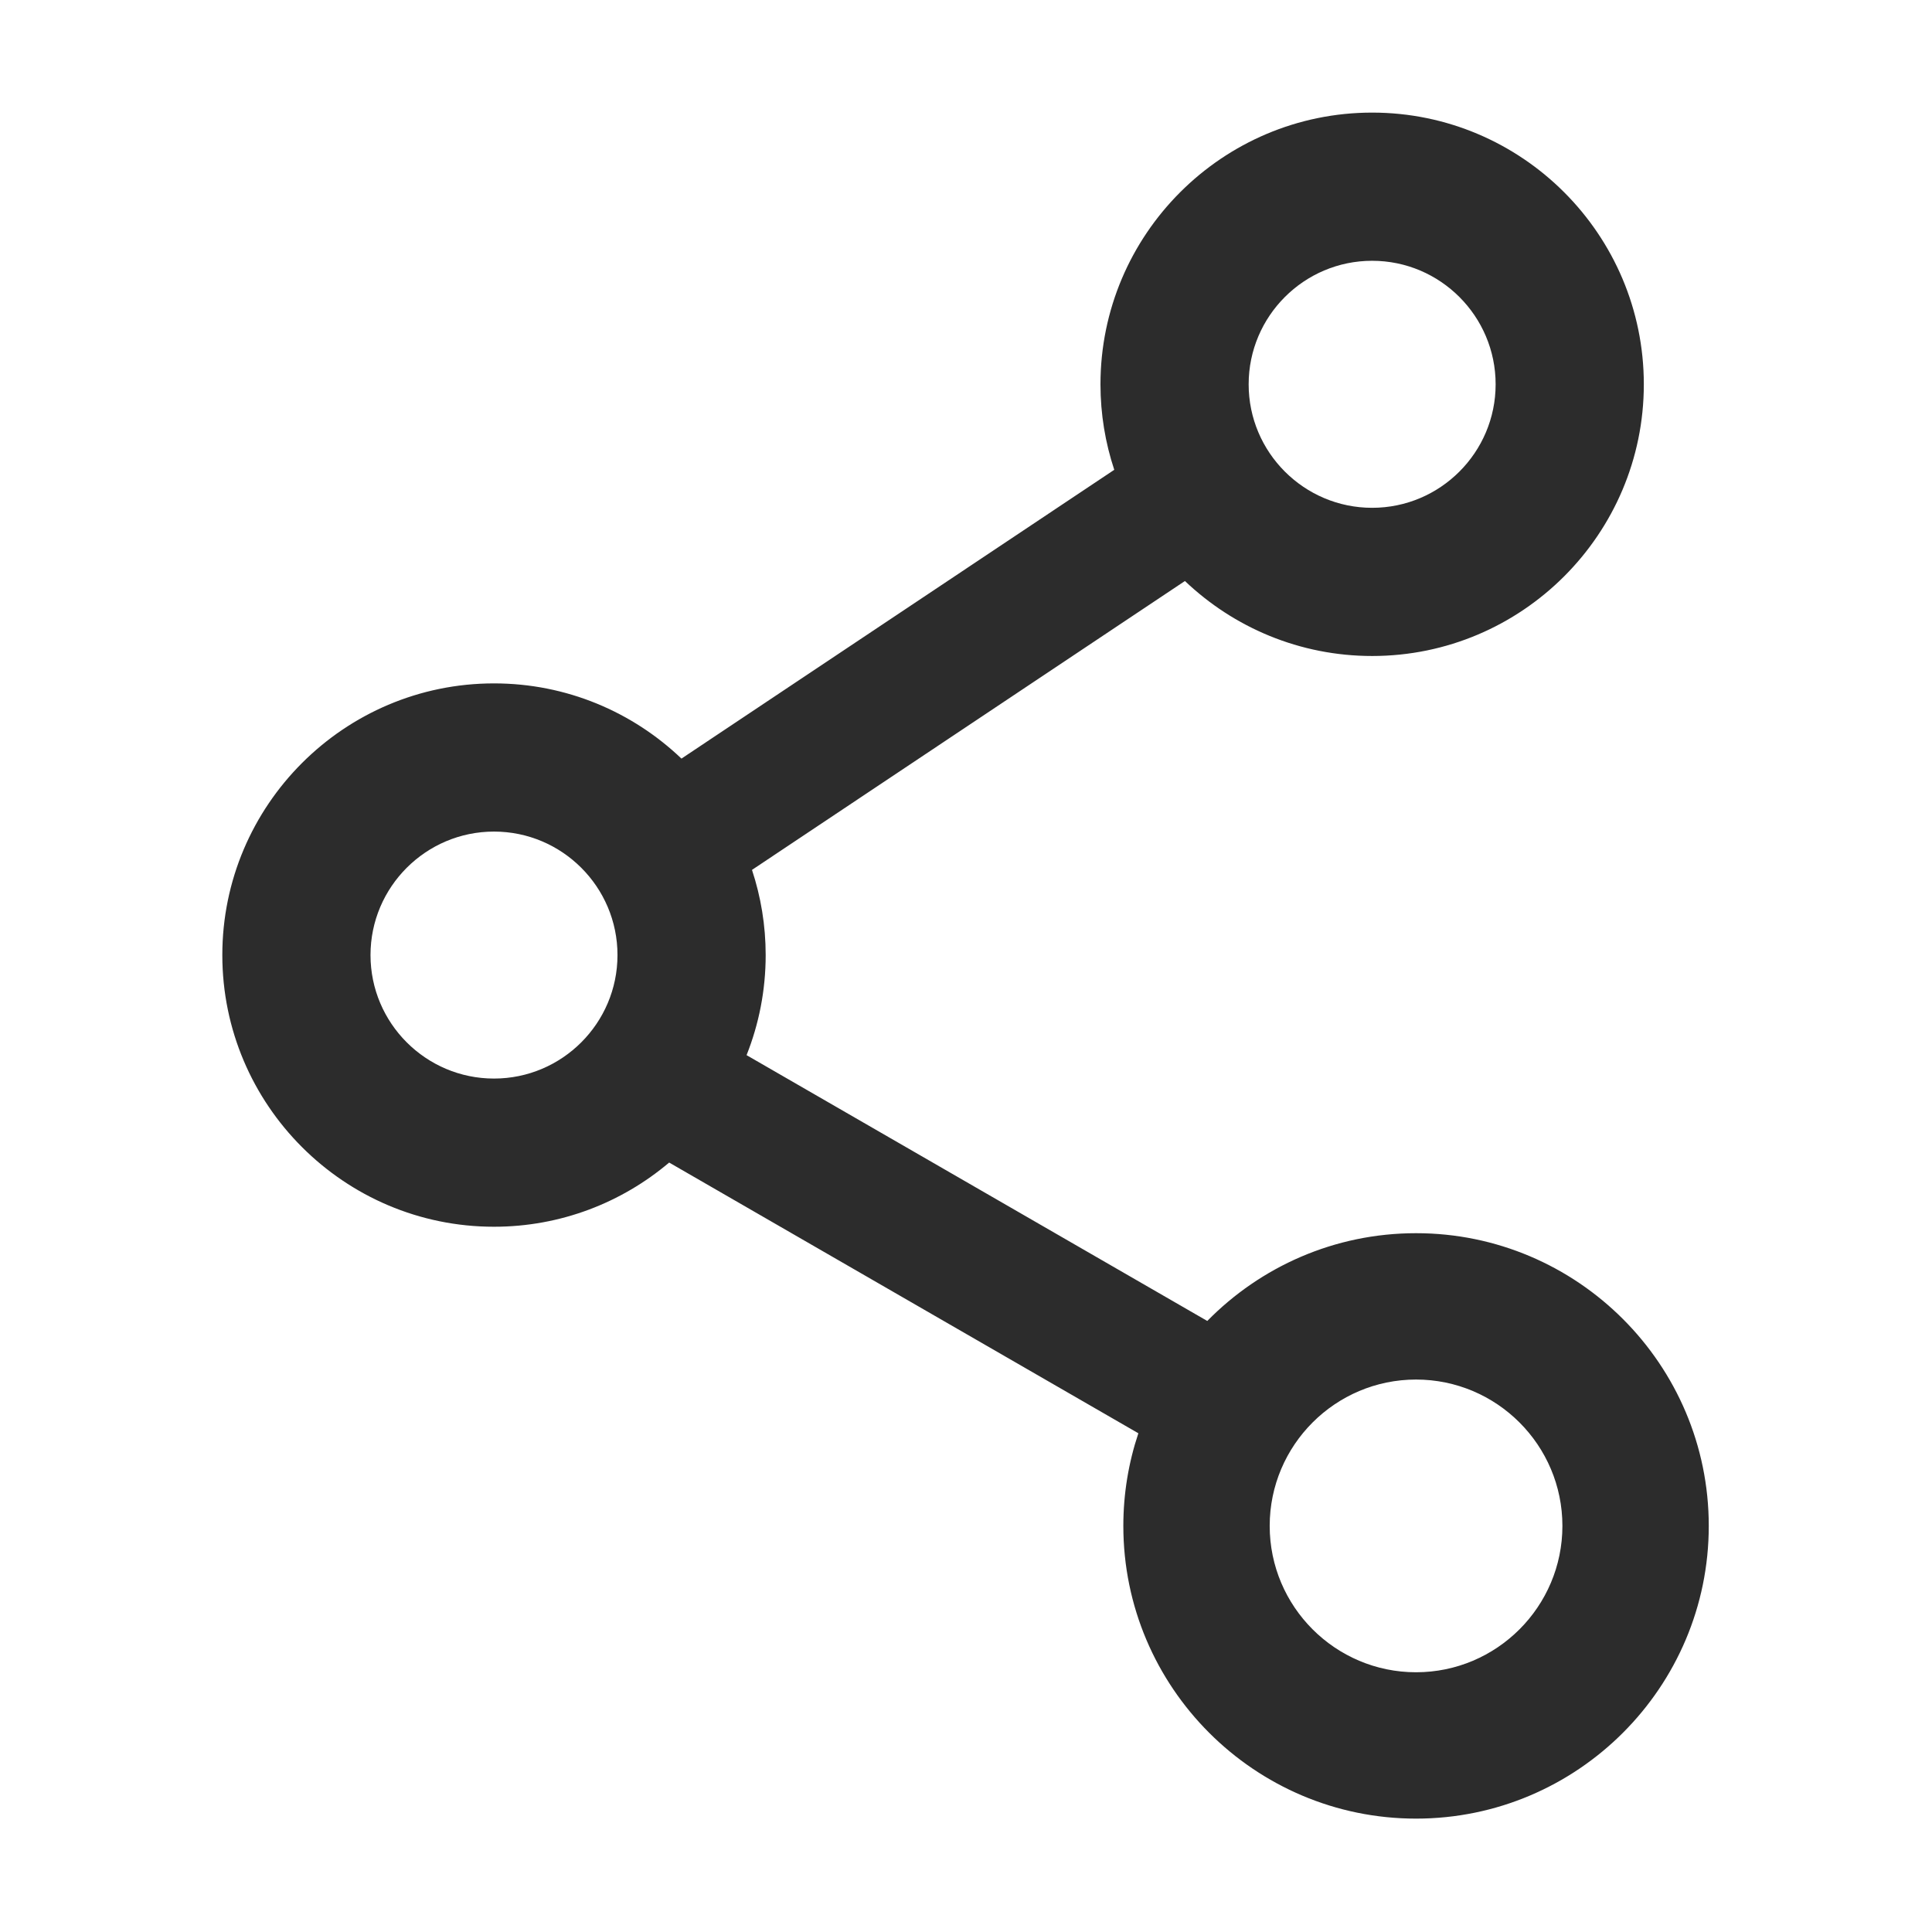<svg t="1723441993413" class="icon" viewBox="0 0 1024 1024" version="1.1" xmlns="http://www.w3.org/2000/svg" p-id="4286" width="200" height="200"><path d="M750.536 653.616c-43.288 0-82.486 17.828-110.654 46.518L395.698 559.249c6.531-16.423 10.126-34.322 10.126-53.044 0-15.763-2.555-30.939-7.256-45.144l229.465-153.118c25.847 24.616 60.806 39.747 99.233 39.747 79.399 0 143.994-64.595 143.994-143.994 0-79.411-64.595-144.016-143.994-144.016s-143.994 64.606-143.994 144.016c0 15.822 2.573 31.054 7.309 45.306L361.184 402.074c-25.859-24.684-60.868-39.863-99.355-39.863-79.399 0-143.994 64.595-143.994 143.994s64.595 143.994 143.994 143.994c35.347 0 67.753-12.81 92.839-34.021L603.357 759.663c-5.163 15.437-7.966 31.944-7.966 49.097 0 85.548 69.598 155.146 155.146 155.146 85.546 0 155.145-69.598 155.145-155.146C905.681 723.214 836.082 653.616 750.536 653.616zM727.264 138.22c36.09 0 65.451 29.372 65.451 65.475 0 36.09-29.361 65.452-65.451 65.452s-65.451-29.362-65.451-65.452C661.813 167.592 691.174 138.22 727.264 138.22zM261.829 571.657c-36.09 0-65.452-29.361-65.452-65.451s29.362-65.452 65.452-65.452 65.452 29.362 65.452 65.452S297.919 571.657 261.829 571.657zM750.536 886.333c-42.774 0-77.573-34.798-77.573-77.573 0-42.773 34.798-77.572 77.573-77.572 42.773 0 77.572 34.798 77.572 77.572C828.108 851.535 793.31 886.333 750.536 886.333z" fill="#2c2c2c" p-id="4287"></path></svg>